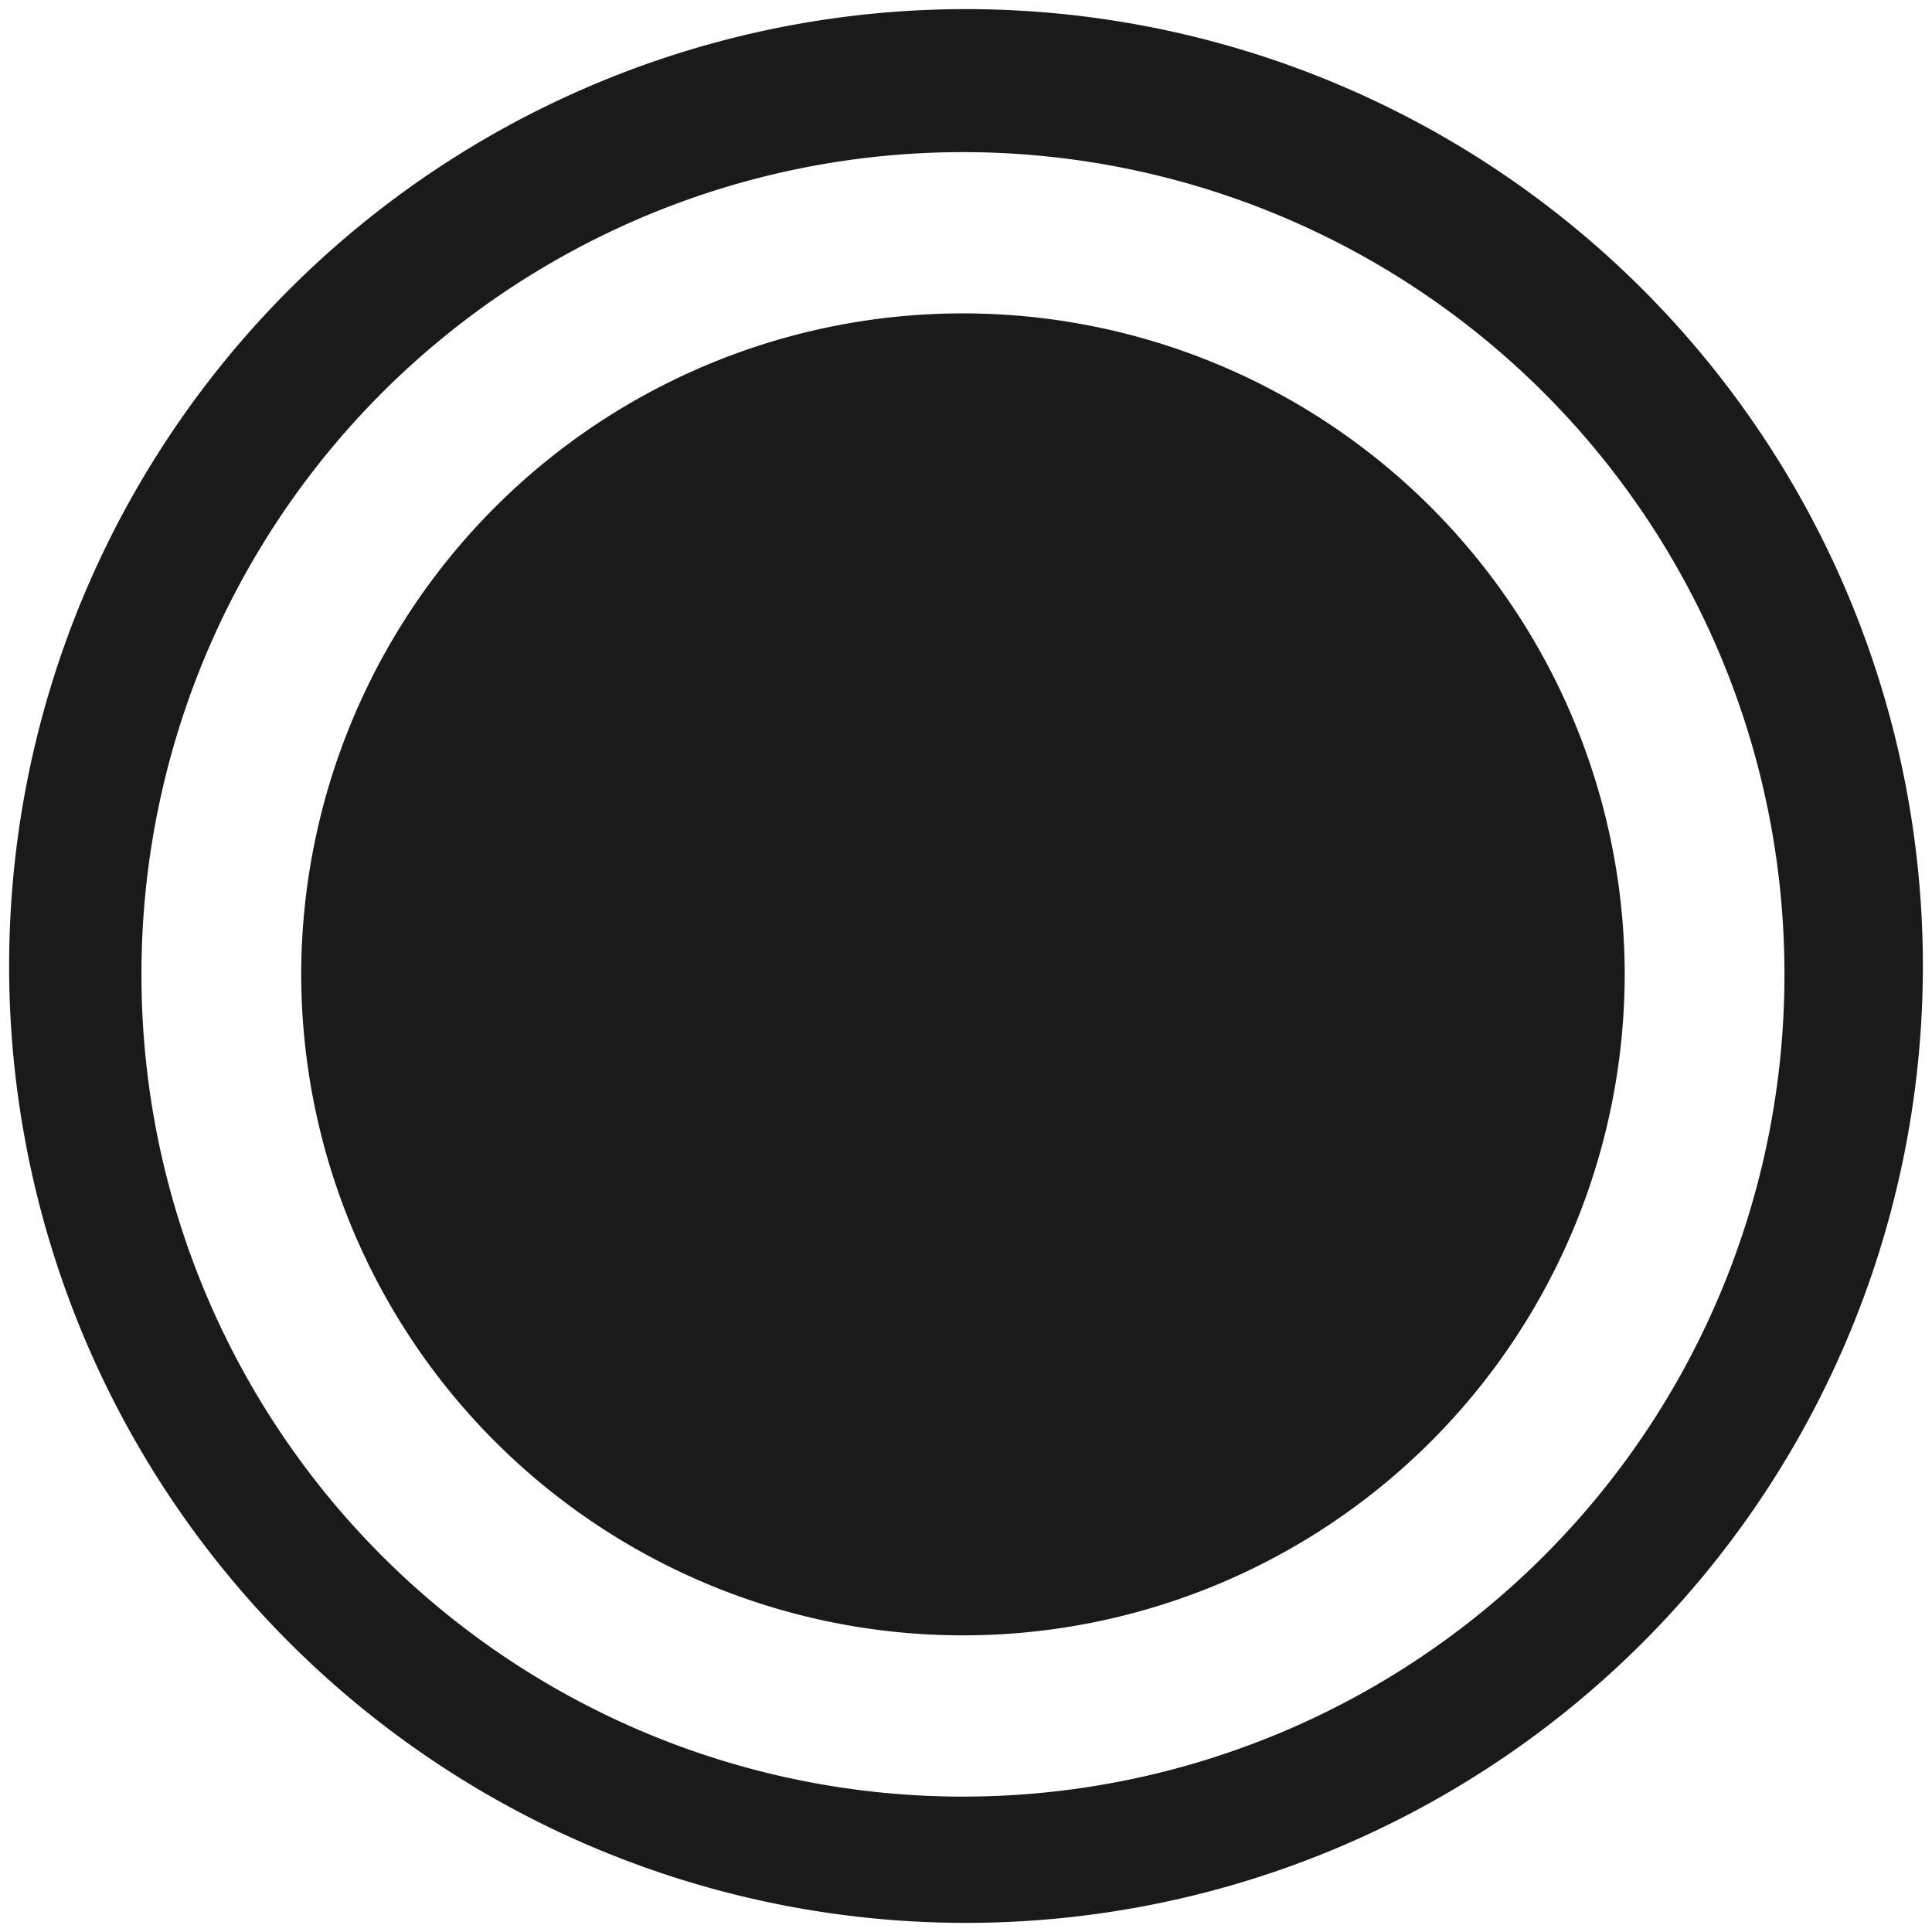 <svg xmlns="http://www.w3.org/2000/svg" width="48" height="48" viewBox="0 0 12.7 12.7"><path d="M6.35.06A6.29 6.29 0 0 0 .06 6.35a6.29 6.29 0 0 0 6.29 6.29 6.29 6.29 0 0 0 6.29-6.29A6.29 6.29 0 0 0 6.35.06zM6.33 1a5.4 5.4 0 0 1 5.4 5.4 5.4 5.4 0 0 1-5.4 5.41 5.4 5.4 0 0 1-5.4-5.4A5.4 5.4 0 0 1 6.33 1zm0 1.06A4.35 4.35 0 0 0 1.98 6.4a4.35 4.35 0 0 0 4.35 4.35 4.35 4.35 0 0 0 4.35-4.35 4.35 4.35 0 0 0-4.35-4.34z" fill="#1a1a1a"/></svg>